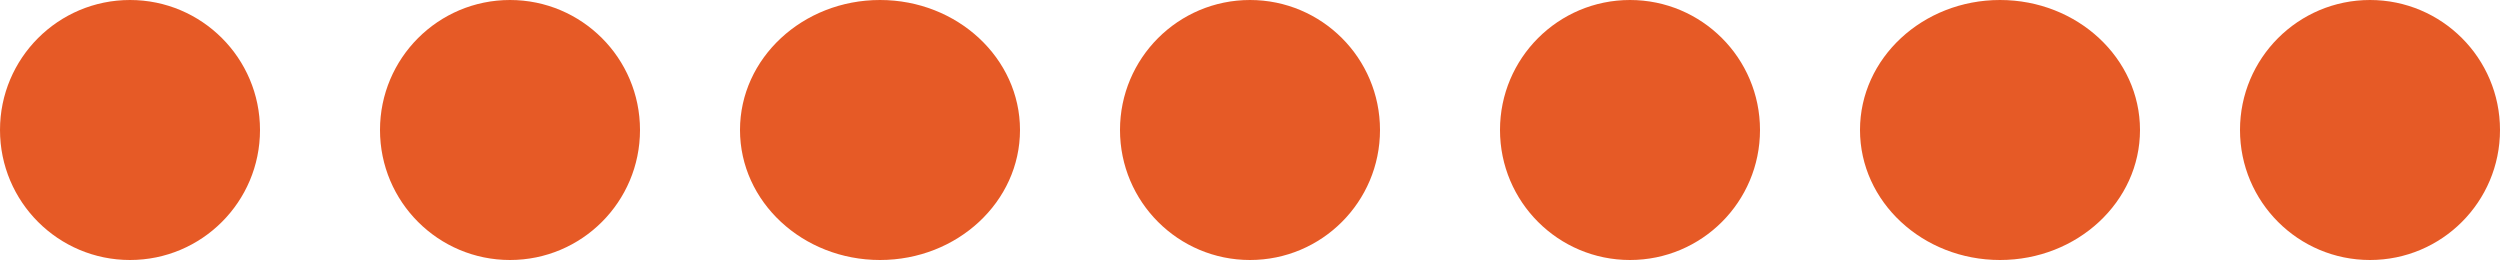 <svg xmlns="http://www.w3.org/2000/svg" width="125" height="13" viewBox="0 0 125 13">
  <g id="Group_8" data-name="Group 8" transform="translate(-898 -3976)">
    <ellipse id="Ellipse_6" data-name="Ellipse 6" cx="7" cy="6.5" rx="7" ry="6.5" transform="translate(935 3976)" fill="#e65a26"/>
    <ellipse id="Ellipse_9" data-name="Ellipse 9" cx="7" cy="6.5" rx="7" ry="6.5" transform="translate(991 3976)" fill="#e65a26"/>
    <circle id="Ellipse_2" data-name="Ellipse 2" cx="6.5" cy="6.5" r="6.5" transform="translate(898 3976)" fill="#e65a26"/>
    <circle id="Ellipse_5" data-name="Ellipse 5" cx="6.5" cy="6.5" r="6.5" transform="translate(954 3976)" fill="#e65a26"/>
    <circle id="Ellipse_8" data-name="Ellipse 8" cx="6.5" cy="6.5" r="6.5" transform="translate(1010 3976)" fill="#e65a26"/>
    <circle id="Ellipse_3" data-name="Ellipse 3" cx="6.5" cy="6.5" r="6.5" transform="translate(917 3976)" fill="#e65a26"/>
    <circle id="Ellipse_4" data-name="Ellipse 4" cx="6.5" cy="6.5" r="6.5" transform="translate(973 3976)" fill="#e65a26"/>
  </g>
</svg>
